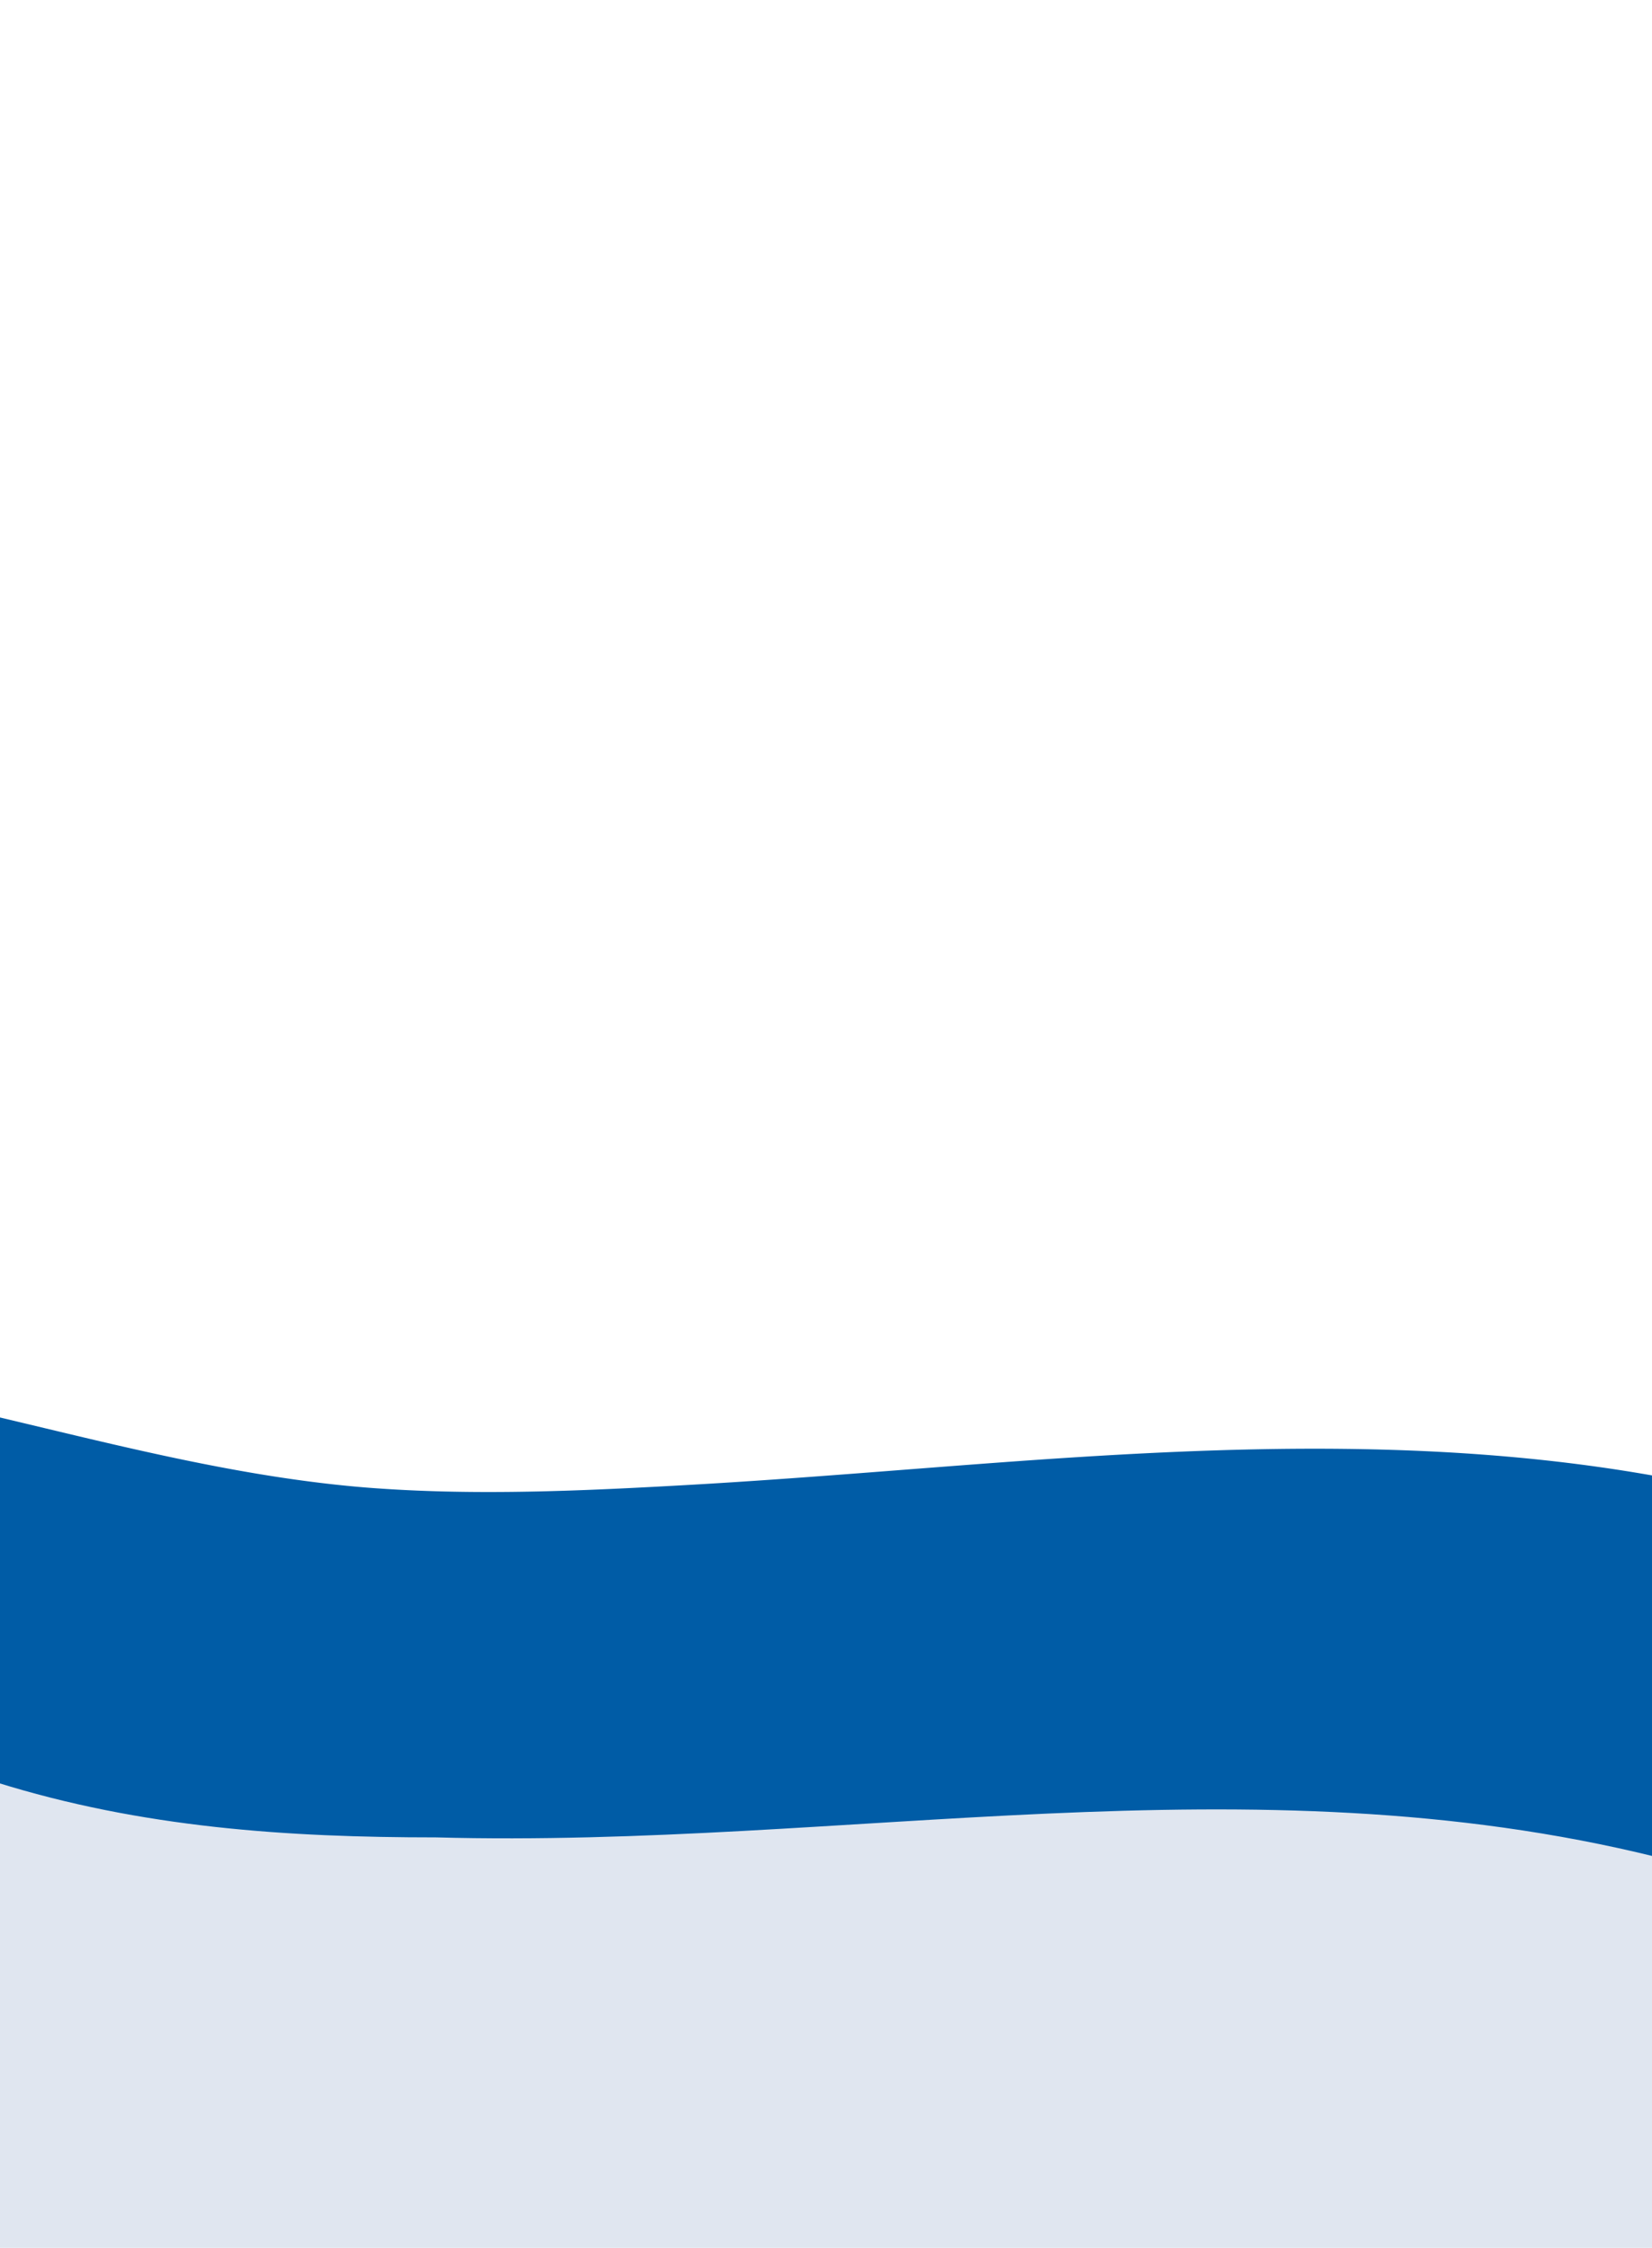 <svg id="Layer_1" data-name="Layer 1" xmlns="http://www.w3.org/2000/svg" xmlns:xlink="http://www.w3.org/1999/xlink" viewBox="0 0 595.28 810"><defs><style>.cls-1{fill:none;}.cls-2{clip-path:url(#clip-path);}.cls-3{fill:#005ca6;}.cls-4{fill:#e0e6f0;}</style><clipPath id="clip-path"><rect class="cls-1" x="-1.47" y="502" width="597" height="308"/></clipPath></defs><title>FOOTER</title><g class="cls-2"><path class="cls-3" d="M-.88,513.14c52.42,12.41,106.42,26.41,159.42,26.41,147,3,295-32,440.87-4.69L597.87,684.2l-602,.66Z"/><path class="cls-3" d="M-1.55,515.55c37.9,9,75.77,18.57,114.48,23.44s78.09,3.72,116.93,2c78.49-3.55,156.65-13.28,235.27-14,44.75-.43,89.56,2.19,133.61,10.36l-1.83-2.42-1.35,130.83-.19,18.51,2.5-2.5-60.2.06-143.49.16-174,.2-150.36.16-49.42.06H5c-2.5,0-5.65-.51-8.11,0a5.26,5.26,0,0,1-1,0l2.5,2.5L-.53,627l1.74-92.41.41-21.44c.06-3.22-4.94-3.22-5,0L-4.48,571l-1.74,92.41-.41,21.44a2.53,2.53,0,0,0,2.5,2.5l60.2-.06,143.49-.16,174-.19,150.35-.17,49.42,0c7.8,0,15.73.39,23.52,0,.35,0,.7,0,1,0a2.54,2.54,0,0,0,2.5-2.5l1.35-130.83.19-18.51a2.54,2.54,0,0,0-1.84-2.41c-77-14.27-155.49-11.54-233.21-6-39.24,2.81-78.43,6.27-117.71,8.51-38.83,2.2-78.35,4.07-117.18,1C87.14,532.4,43.39,521.07-.22,510.73-3.35,510-4.68,514.8-1.55,515.55Z"/><path class="cls-4" d="M157.06,662.1c-53.26,0-106-3.43-158.65-19.93V811l598.46,2.84V669.16C450.27,632.87,304.8,666.09,157.06,662.1Z"/></g></svg>